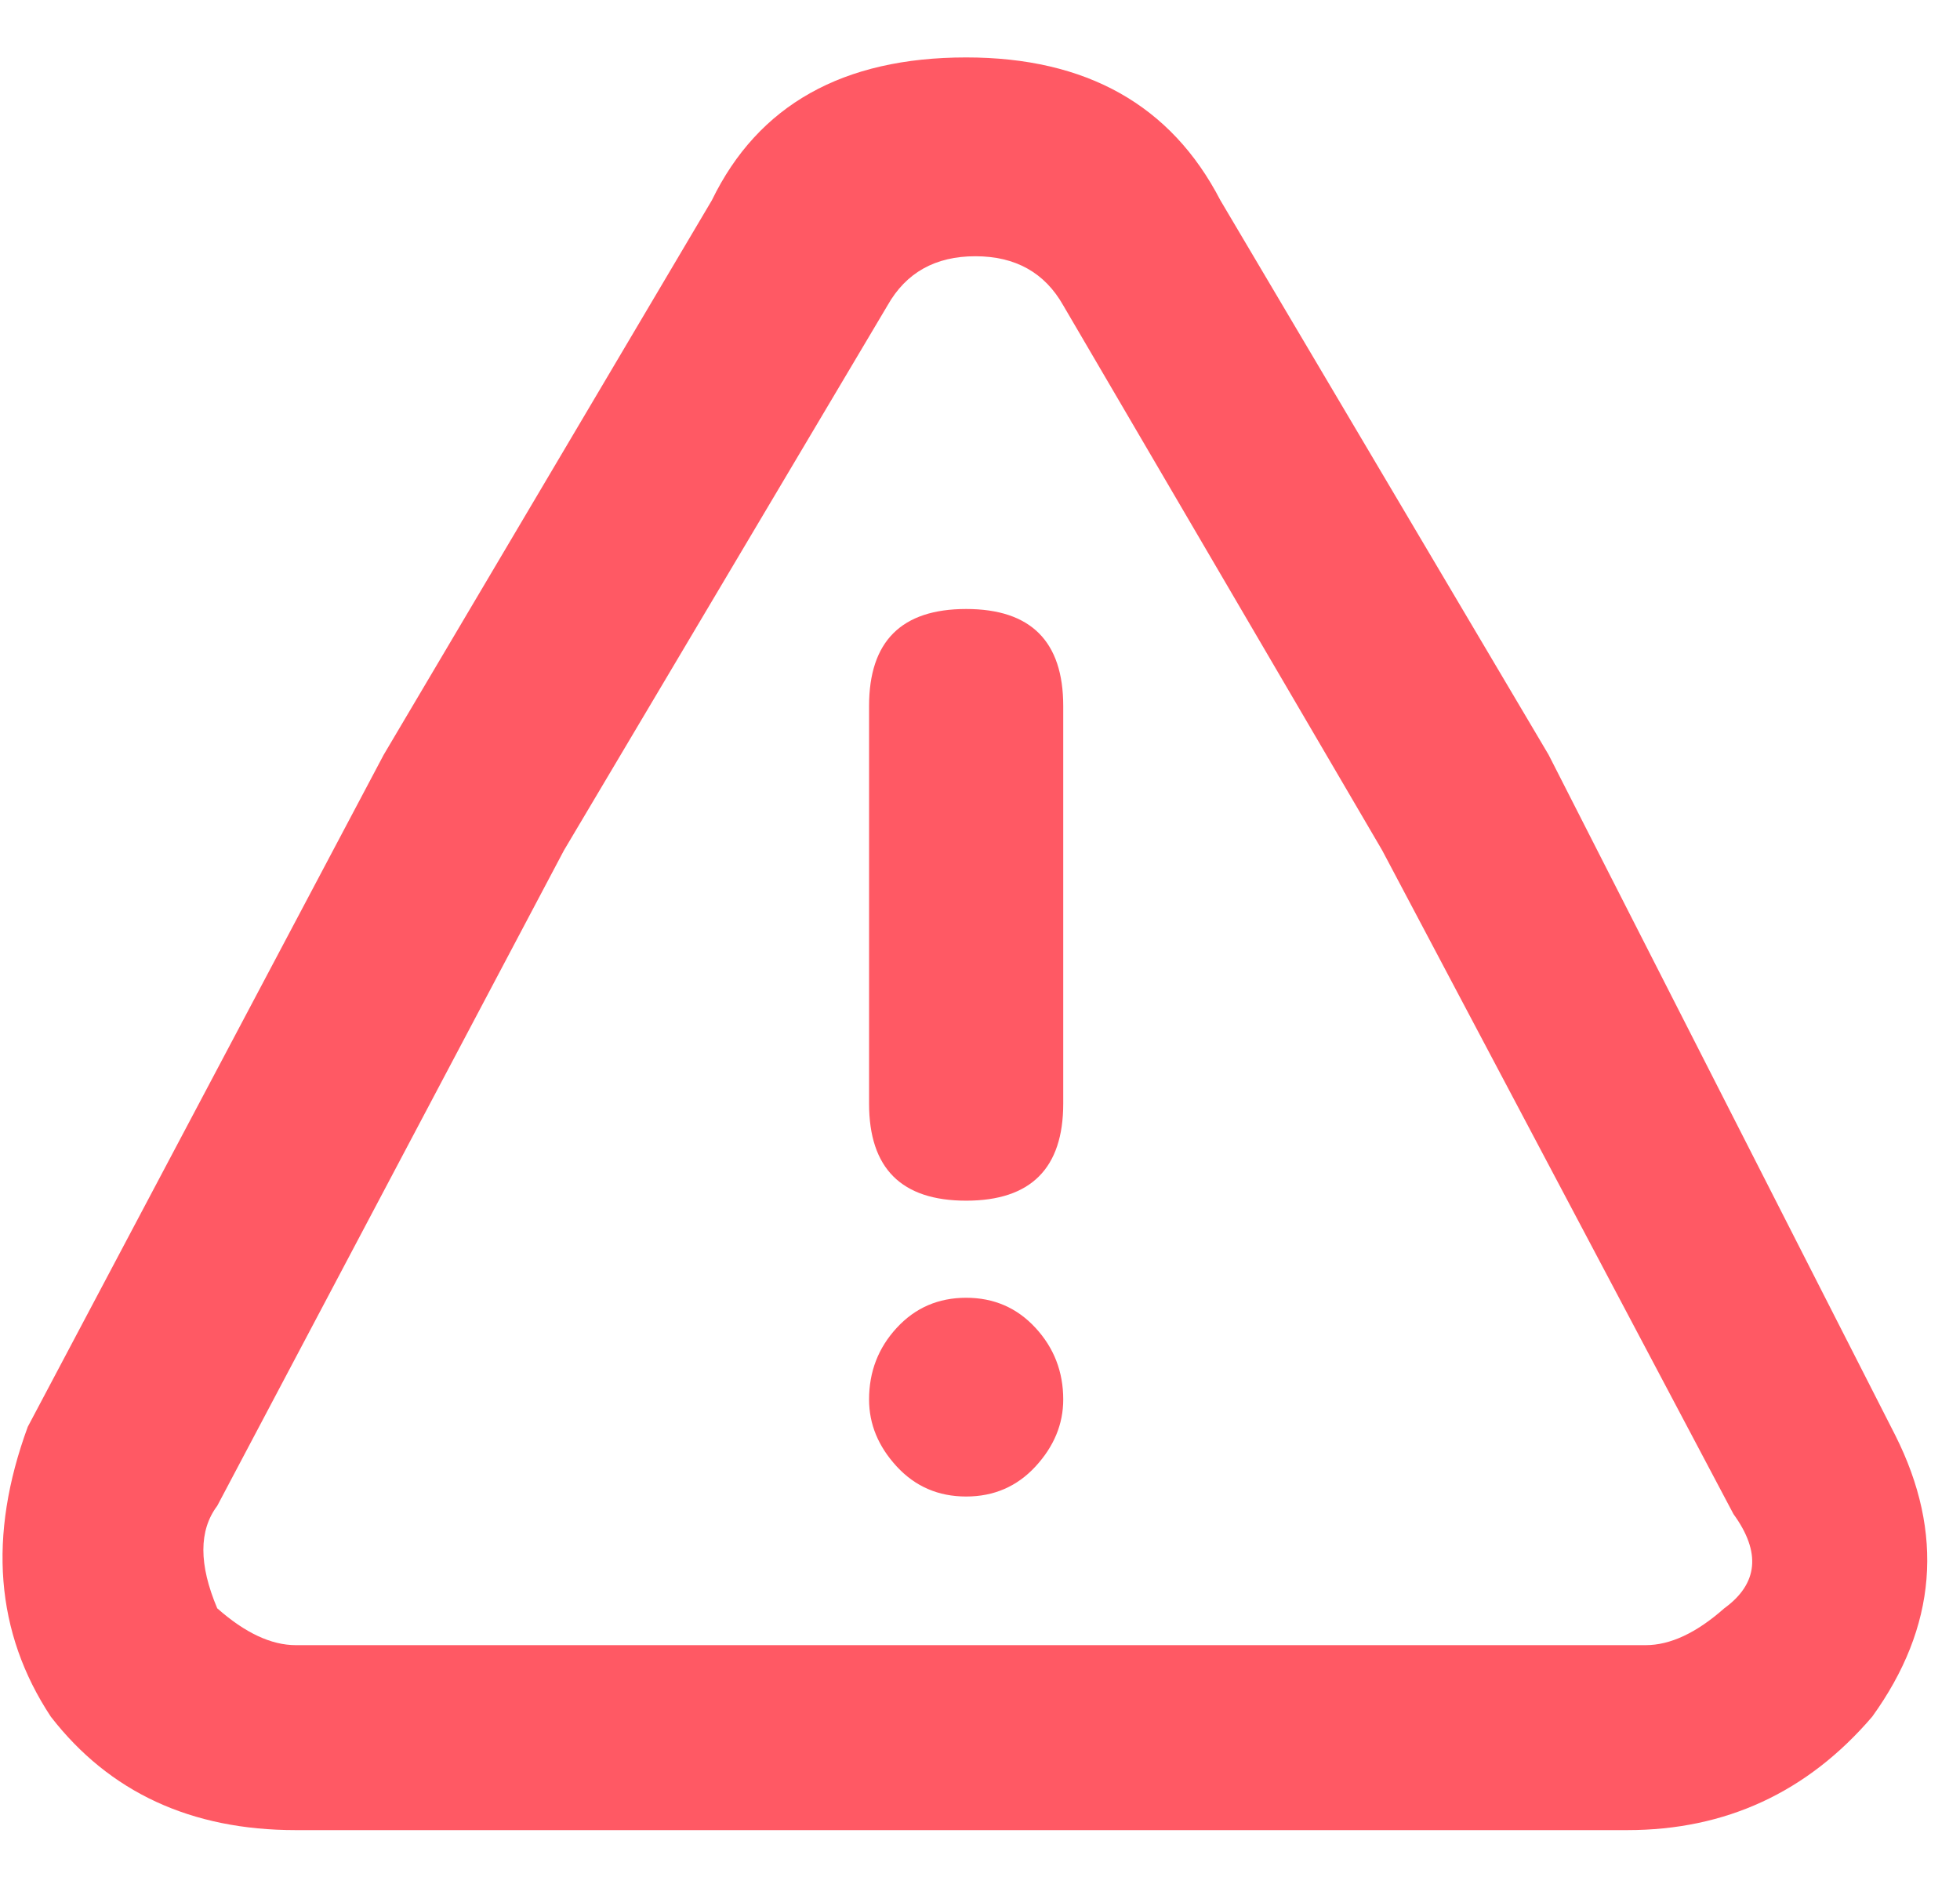 <?xml version="1.0" encoding="UTF-8"?>
<svg width="30px" height="29px" viewBox="0 0 30 29" version="1.1" xmlns="http://www.w3.org/2000/svg" xmlns:xlink="http://www.w3.org/1999/xlink">
    <!-- Generator: sketchtool 52.1 (67048) - http://www.bohemiancoding.com/sketch -->
    <title>5E4B23FC-4239-471A-85B7-71271AFA1E2A</title>
    <desc>Created with sketchtool.</desc>
    <g id="Parte-1-+" stroke="none" stroke-width="1" fill="none" fill-rule="evenodd">
        <g id="Profesionales-014" transform="translate(-945, -363)">
            <g id="ps-warning" transform="translate(945, 361)">
                <g id="Icon" transform="translate(0, 2.384)" fill="#FF5964" fill-rule="nonzero">
                    <path d="M0.778,25.891 C1.675,27.048 2.925,27.627 4.528,27.627 L24.906,27.627 C26.415,27.627 27.665,27.048 28.656,25.891 C29.646,24.519 29.764,23.083 29.009,21.583 L23.703,11.168 L18.679,2.681 C17.925,1.224 16.627,0.495 14.788,0.495 C12.901,0.495 11.604,1.224 10.896,2.681 L5.873,11.168 L0.425,21.454 C-0.189,23.126 -0.071,24.605 0.778,25.891 Z M3.325,22.664 L8.632,12.631 L13.585,4.29 C13.868,3.789 14.316,3.538 14.929,3.538 C15.542,3.538 15.991,3.789 16.274,4.29 L21.156,12.631 L26.533,22.79 C26.958,23.375 26.91,23.856 26.392,24.232 C25.967,24.608 25.566,24.796 25.189,24.796 L4.528,24.796 C4.151,24.796 3.75,24.608 3.325,24.232 C3.042,23.563 3.042,23.04 3.325,22.664 Z M14.788,17.993 C15.778,17.993 16.274,17.498 16.274,16.507 L16.274,10.422 C16.274,9.432 15.778,8.937 14.788,8.937 C13.797,8.937 13.302,9.432 13.302,10.422 L13.302,16.507 C13.302,17.498 13.797,17.993 14.788,17.993 Z M16.274,21.036 C16.274,21.413 16.132,21.755 15.849,22.062 C15.566,22.368 15.212,22.521 14.788,22.521 C14.363,22.521 14.009,22.368 13.726,22.062 C13.443,21.755 13.302,21.413 13.302,21.036 C13.302,20.611 13.443,20.245 13.726,19.939 C14.009,19.632 14.363,19.479 14.788,19.479 C15.212,19.479 15.566,19.632 15.849,19.939 C16.132,20.245 16.274,20.611 16.274,21.036 Z" id="Icon-Shape"></path>
                </g>
                <rect id="ViewBox" x="0.071" y="0" width="29.434" height="36.226"></rect>
            </g>
        </g>
    </g>
</svg>